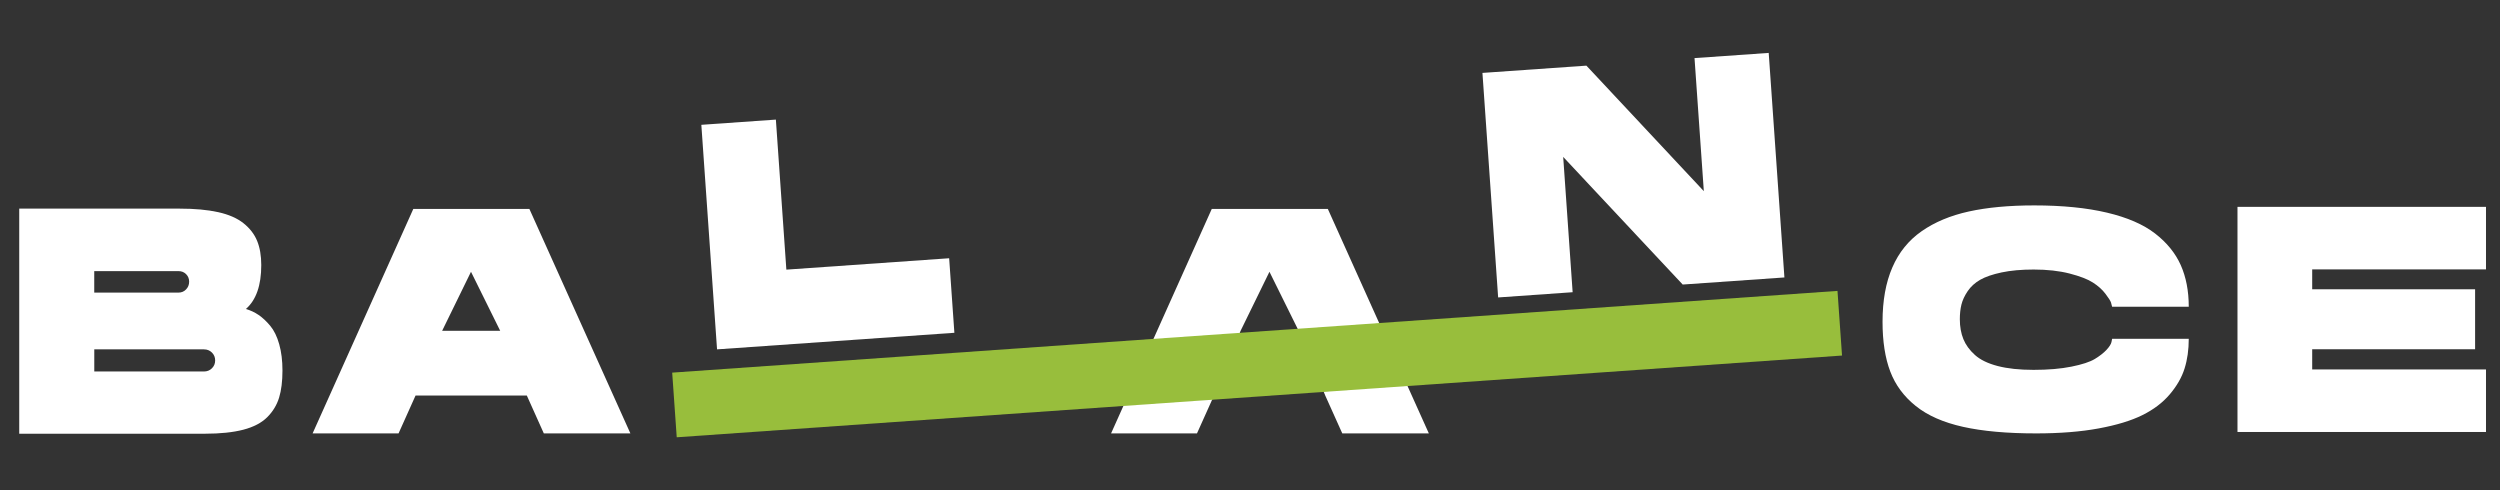 <?xml version="1.0" encoding="utf-8"?>
<!-- Generator: Adobe Illustrator 28.0.0, SVG Export Plug-In . SVG Version: 6.00 Build 0)  -->
<svg version="1.1" id="Layer_1" xmlns="http://www.w3.org/2000/svg" xmlns:xlink="http://www.w3.org/1999/xlink" x="0px" y="0px"
	 viewBox="0 0 722.83 141.73" style="enable-background:new 0 0 722.83 141.73;" xml:space="preserve">
<rect x="0" y="0" width="722.83" height="141.73" fill="#333333" stroke="none"/>
<style type="text/css">
	.st0{fill:#FFFFFF;}
	.st1{fill:#98BE3C;}
</style>
<path class="st0" d="M81.67,107.13c0,3.09-0.32,5.7-0.97,7.83c-0.65,2.13-1.79,4.02-3.43,5.66c-1.64,1.64-3.94,2.84-6.91,3.62
	c-2.97,0.77-6.65,1.16-11.03,1.16H23.92H5.56V60.32h46.35c4.39,0,8.11,0.34,11.17,1.02c3.06,0.68,5.5,1.75,7.32,3.2
	c1.82,1.45,3.14,3.15,3.94,5.1c0.8,1.95,1.2,4.28,1.2,7c0,5.87-1.48,10.11-4.45,12.7c1.3,0.37,2.52,0.94,3.66,1.71
	c1.14,0.77,2.27,1.82,3.38,3.15c1.11,1.33,1.98,3.11,2.6,5.33C81.36,101.76,81.67,104.29,81.67,107.13z M27.25,78.39v6.21h24.38
	c0.86,0,1.59-0.31,2.18-0.93c0.59-0.62,0.88-1.36,0.88-2.22c0-0.86-0.29-1.59-0.88-2.18c-0.59-0.59-1.31-0.88-2.18-0.88H27.25z
	 M58.96,107.41c0.93,0,1.7-0.31,2.32-0.93c0.62-0.62,0.93-1.37,0.93-2.27c0-0.9-0.31-1.65-0.93-2.27c-0.62-0.62-1.39-0.93-2.32-0.93
	h-31.7v6.4H58.96z"/>
<path class="st0" d="M153.06,60.41l29.2,64.89h-25.03l-4.91-10.94h-32.17l-4.91,10.94H90.39l29.11-64.89H153.06z M127.84,95.64
	h16.78l-8.44-17.06L127.84,95.64z"/>
<path class="st0" d="M588.15,59.39c8.16,0,15.17,0.7,21.04,2.09s10.51,3.4,13.91,6.03c3.4,2.63,5.87,5.67,7.42,9.13
	c1.54,3.46,2.32,7.48,2.32,12.05h-22.16c-0.06-0.31-0.17-0.71-0.32-1.21c-0.15-0.49-0.7-1.34-1.62-2.55s-2.13-2.29-3.62-3.24
	c-1.48-0.96-3.72-1.82-6.72-2.6c-3-0.77-6.47-1.16-10.43-1.16c-3.52,0-6.6,0.28-9.22,0.83c-2.63,0.56-4.7,1.27-6.21,2.13
	c-1.51,0.87-2.72,1.96-3.62,3.29c-0.9,1.33-1.5,2.63-1.81,3.89c-0.31,1.27-0.46,2.67-0.46,4.22c0,2.16,0.34,4.08,1.02,5.75
	c0.68,1.67,1.79,3.2,3.34,4.59c1.54,1.39,3.74,2.46,6.58,3.2c2.84,0.74,6.3,1.11,10.38,1.11c4.2,0,7.85-0.31,10.94-0.93
	c3.09-0.62,5.35-1.36,6.77-2.22c1.42-0.86,2.55-1.75,3.38-2.64c0.83-0.9,1.31-1.65,1.44-2.27l0.18-0.93h22.16
	c0,3.15-0.4,6.01-1.21,8.58c-0.8,2.57-2.22,5.05-4.26,7.46c-2.04,2.41-4.68,4.42-7.93,6.03c-3.24,1.61-7.46,2.89-12.65,3.85
	c-5.19,0.96-11.22,1.44-18.08,1.44c-8.41,0-15.45-0.63-21.14-1.9c-5.69-1.27-10.24-3.27-13.67-6.03c-3.43-2.75-5.89-6.07-7.37-9.97
	c-1.48-3.89-2.23-8.68-2.23-14.37c0-6.12,0.94-11.36,2.83-15.71c1.88-4.36,4.71-7.85,8.48-10.48c3.77-2.63,8.31-4.53,13.63-5.7
	C574.56,59.98,580.86,59.39,588.15,59.39z"/>
<path class="st0" d="M646.93,59.81h71.85v18.08h-50.25v5.75h47.1v17.34h-47.1v5.84h50.25v18.08h-71.85V59.81z"/>
<polygon class="st0" points="383.92,60.41 350.36,60.41 321.25,125.3 346.09,125.3 351.01,114.36 358.7,95.64 367.04,78.58 
	375.48,95.64 383.17,114.36 388.09,125.3 413.12,125.3 "/>
<rect x="194.48" y="95.97" transform="matrix(0.998 -0.07 0.07 0.998 -6.457 25.574)" class="st1" width="337.6" height="18.73"/>
<path class="st0" d="M515.93,80.22l-29.41,2.05l-34.55-36.9l2.73,39.12L433.16,86l-4.54-64.92l30.06-2.1l33.95,36.29l-2.69-38.47
	l21.45-1.5L515.93,80.22z"/>
<path class="st0" d="M227.36,77.96l47.07-3.29l1.51,21.55l-68.62,4.79l-4.54-64.92l21.55-1.51L227.36,77.96z"/>
</svg>
